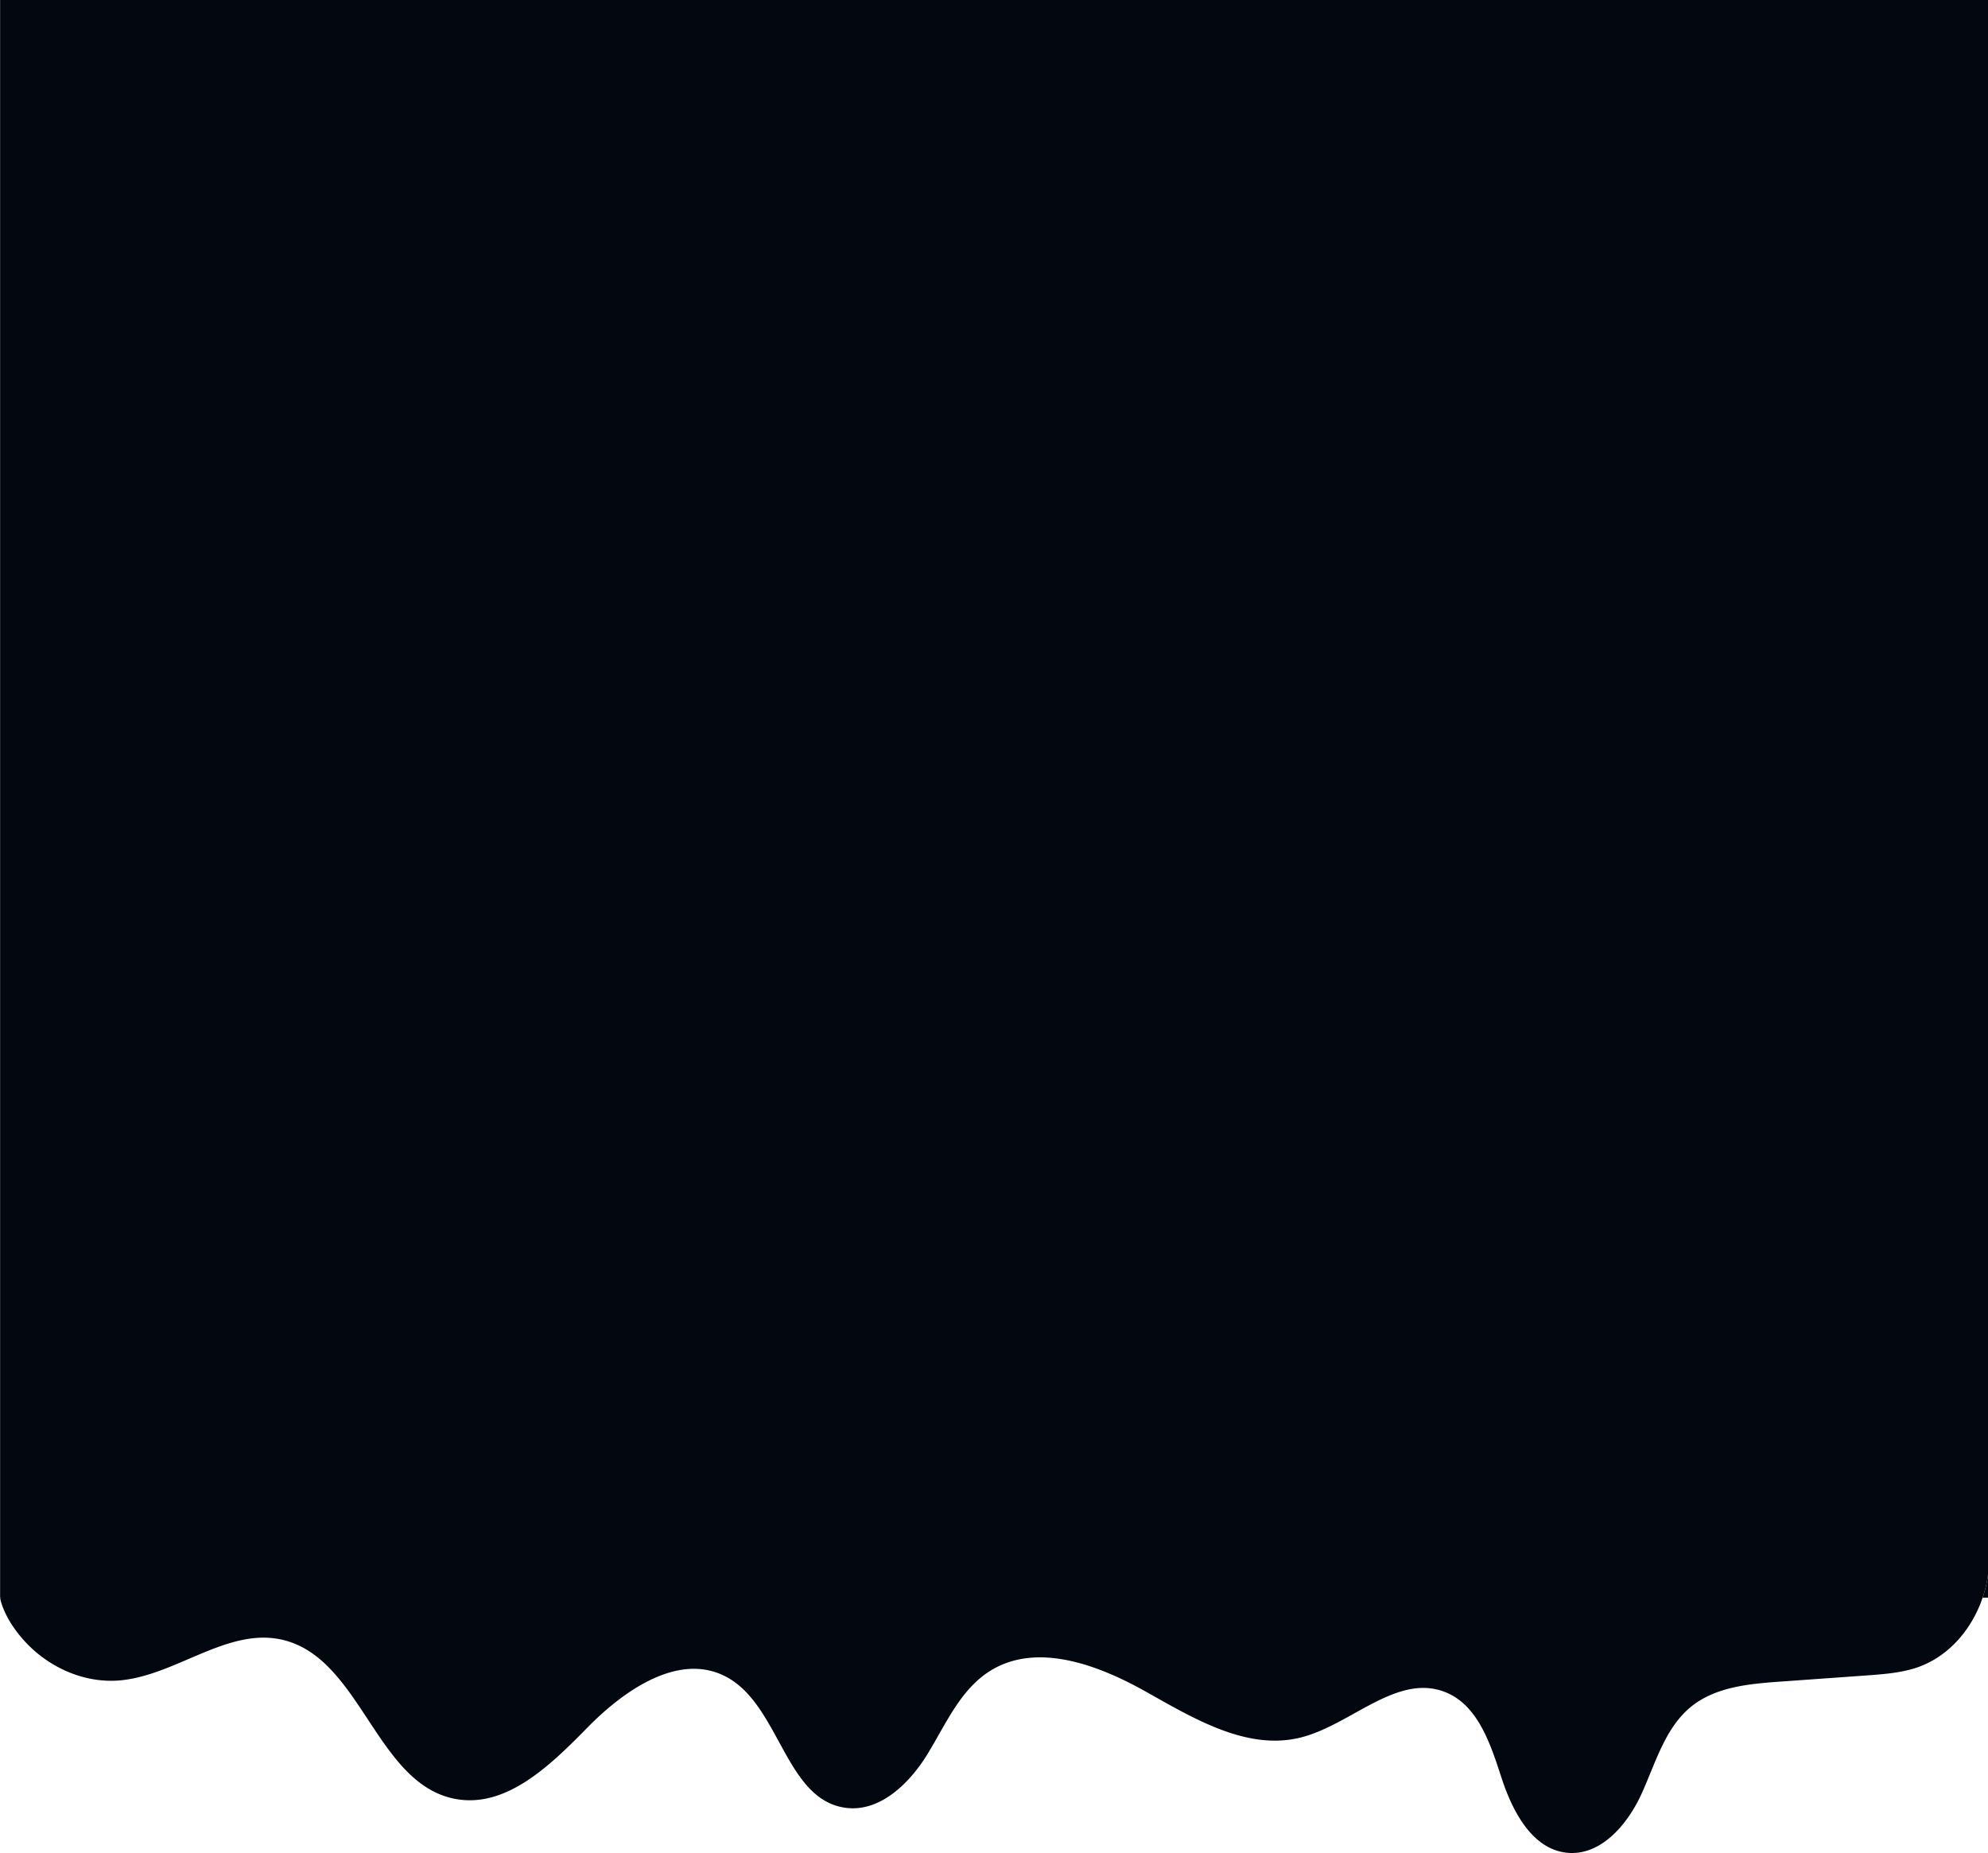<svg id="Capa_1" data-name="Capa 1" xmlns="http://www.w3.org/2000/svg" viewBox="0 0 1371.42 1278.17"><defs><style>.cls-1{fill:#03070f;}</style></defs><path class="cls-1" d="M.06,1102.05H0v-.77C0,1101.53,0,1101.79.06,1102.05Z"/><path class="cls-1" d="M1371.42,1086.23v15.82h-3.73A85.59,85.59,0,0,0,1371.42,1086.23Z"/><path class="cls-1" d="M1371.42,0V1086.23a85.59,85.59,0,0,1-3.73,15.82c-7.61,22.52-24.47,41.91-47.26,48.82-10.63,3.23-21.82,4-32.9,4.83l-59.48,4.25c-21.6,1.54-44.68,3.65-61.51,17.34-18,14.68-24.47,38.94-34.16,60.14s-28.06,42.78-51.17,40.58c-24.23-2.31-37.89-28.64-45.45-51.88s-16.24-50.14-38.91-59c-33.33-13-64.75,22.59-99.43,31.34-37.07,9.34-73.78-13-107.14-31.71s-75.88-34.46-108-13.72c-20.09,13-30,36.61-42.51,57s-33.07,40.28-56.7,36.92c-41.6-5.91-45.13-71.15-82.46-90.52-32.24-16.73-69.68,9.08-95.15,35s-56.24,56.34-91.84,49.33c-54-10.63-64.58-96.28-118-109.48-37.48-9.25-72.42,23.07-110.74,27.6a68.92,68.92,0,0,1-8.25.48c-22.18,0-43.79-10.39-58.89-26.52-7.27-7.77-13.91-17.49-17-27.8a15.79,15.79,0,0,1-.61-3c0-.26,0-.52-.06-.77V0Z"/></svg>
